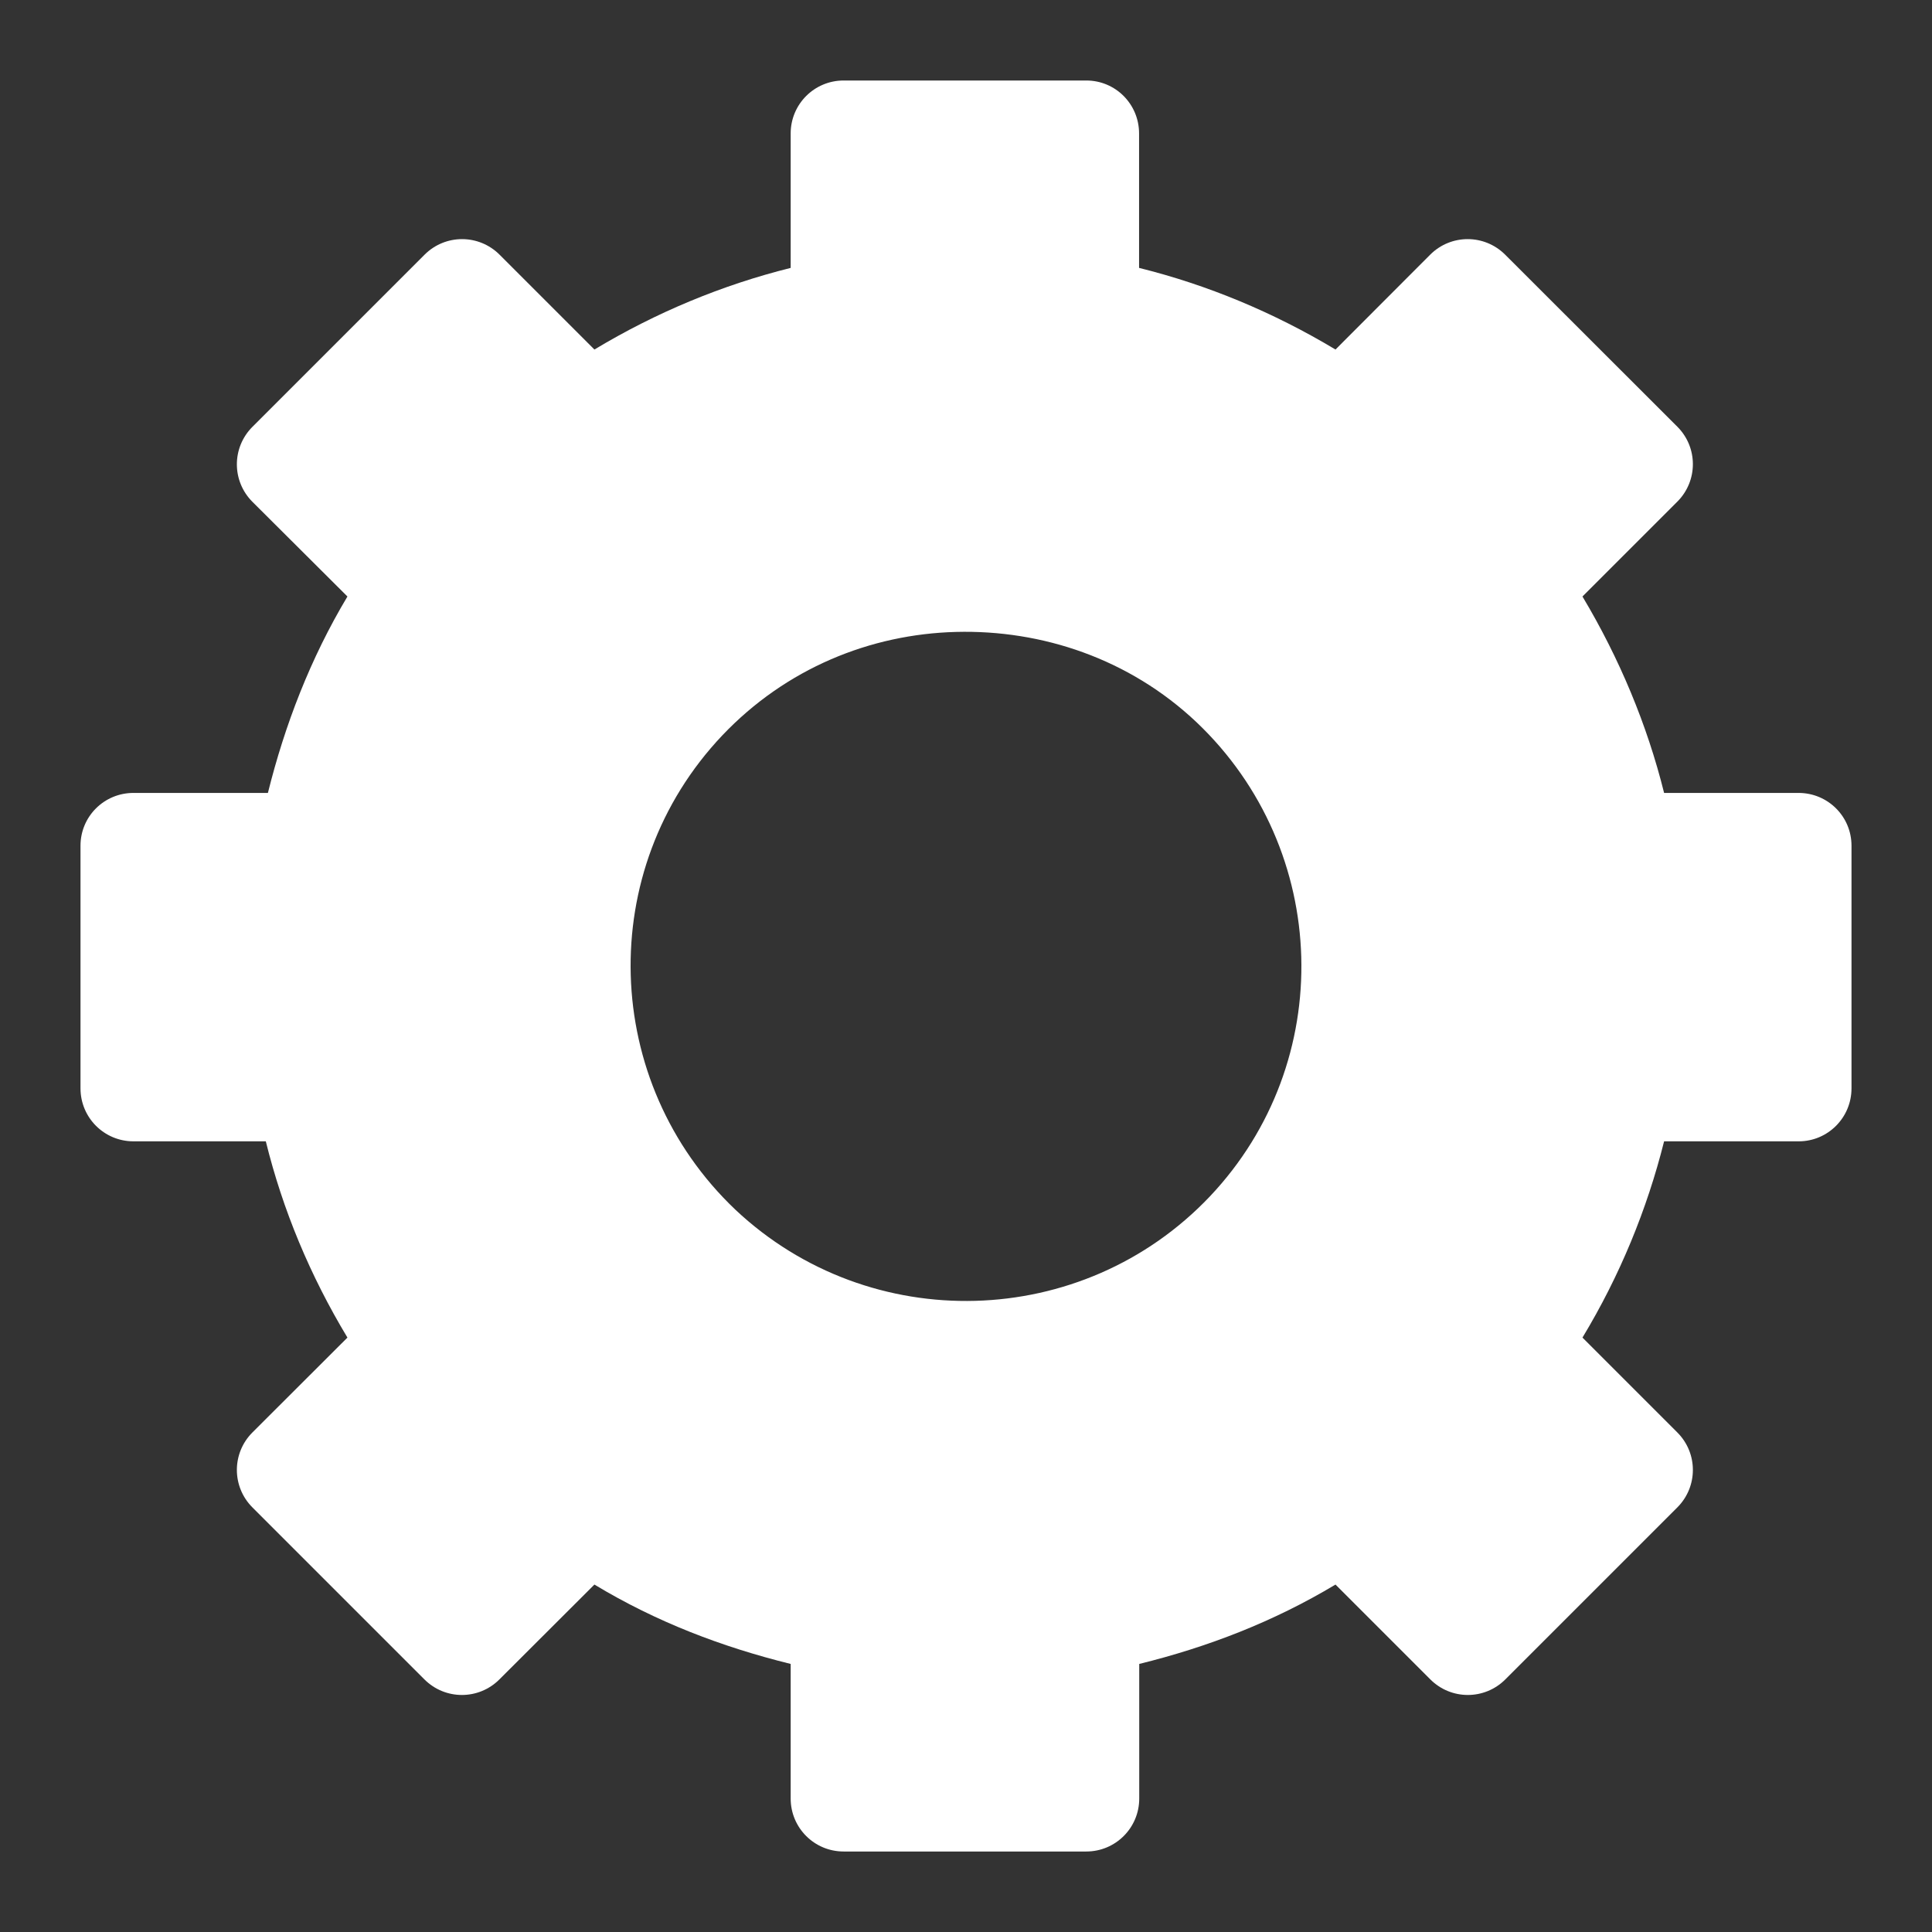 <svg xmlns="http://www.w3.org/2000/svg" xmlns:svg="http://www.w3.org/2000/svg" id="Layer_1" width="12" height="12" x="0" y="0" enable-background="new 0 0 32 32" version="1.1" viewBox="0 0 12 12" xml:space="preserve"><rect x="0" y="0" width="12" height="12" fill="#333333" stroke="none"/><defs id="defs5"><marker style="overflow:visible" id="Arrow2Mend-5" orient="auto" refX="0" refY="0"><path style="font-size:12px;fill-rule:evenodd;stroke-width:.625;stroke-linejoin:round" id="path45132-1" d="M 8.719,4.034 -2.207,0.016 8.719,-4.002 c -1.745,2.372 -1.735,5.617 -6e-7,8.035 z" transform="scale(-0.6,-0.6)"/></marker><marker style="overflow:visible" id="DotM-00" orient="auto" refX="0" refY="0"><path style="fill-rule:evenodd;stroke:#000;stroke-width:1pt;marker-start:none;marker-end:none" id="path14329-2" d="m -2.5,-1 c 0,2.76 -2.24,5 -5,5 -2.76,0 -5,-2.24 -5,-5 0,-2.76 2.24,-5 5,-5 2.76,0 5,2.24 5,5 z" transform="matrix(0.4,0,0,0.4,2.96,0.4)"/></marker><marker style="overflow:visible" id="Arrow2Mend-07" orient="auto" refX="0" refY="0"><path style="font-size:12px;fill-rule:evenodd;stroke-width:.625;stroke-linejoin:round" id="path45132-31" d="M 8.719,4.034 -2.207,0.016 8.719,-4.002 c -1.745,2.372 -1.735,5.617 -6e-7,8.035 z" transform="scale(-0.6,-0.6)"/></marker><marker style="overflow:visible" id="DotM-0" orient="auto" refX="0" refY="0"><path style="fill-rule:evenodd;stroke:#000;stroke-width:1pt;marker-start:none;marker-end:none" id="path14329-94" d="m -2.5,-1 c 0,2.76 -2.24,5 -5,5 -2.76,0 -5,-2.24 -5,-5 0,-2.76 2.24,-5 5,-5 2.76,0 5,2.24 5,5 z" transform="matrix(0.4,0,0,0.4,2.96,0.4)"/></marker><marker style="overflow:visible" id="Arrow2Mend-6" orient="auto" refX="0" refY="0"><path style="font-size:12px;fill-rule:evenodd;stroke-width:.625;stroke-linejoin:round" id="path45132-8" d="M 8.719,4.034 -2.207,0.016 8.719,-4.002 c -1.745,2.372 -1.735,5.617 -6e-7,8.035 z" transform="scale(-0.6,-0.6)"/></marker><marker style="overflow:visible" id="DotM-8" orient="auto" refX="0" refY="0"><path style="fill-rule:evenodd;stroke:#000;stroke-width:1pt;marker-start:none;marker-end:none" id="path14329-91" d="m -2.5,-1 c 0,2.76 -2.24,5 -5,5 -2.76,0 -5,-2.24 -5,-5 0,-2.76 2.24,-5 5,-5 2.76,0 5,2.24 5,5 z" transform="matrix(0.4,0,0,0.4,2.96,0.4)"/></marker><clipPath id="clipPath3169-2" clipPathUnits="userSpaceOnUse"><rect style="fill:#f5f5f4;fill-opacity:1;stroke:#888a85;stroke-width:2;stroke-miterlimit:4;stroke-dasharray:none;stroke-dashoffset:0;stroke-opacity:1" id="rect3171-7" width="748.776" height="428.81" x="48.992" y="105.344"/></clipPath><clipPath id="clipPath22-7" clipPathUnits="userSpaceOnUse"><path id="path24-2" d="M 0,792 1224,792 1224,0 0,0 0,792 Z"/></clipPath><clipPath id="clipPath6483-7" clipPathUnits="userSpaceOnUse"><rect style="fill:#fff;fill-opacity:1;stroke:none" id="rect6485-5" width="548" height="280" x="67.578" y="187.656"/></clipPath><clipPath id="clipPath10152" clipPathUnits="userSpaceOnUse"><rect id="rect10154" width="718.587" height="140.174" x="-37.134" y="754.147" style="fill:#555753;fill-opacity:1;stroke:#555753;stroke-width:1.833;stroke-miterlimit:4;stroke-dasharray:none;stroke-dashoffset:0;stroke-opacity:1"/></clipPath><marker style="overflow:visible" id="Arrow2Mend-0" orient="auto" refX="0" refY="0"><path style="font-size:12px;fill-rule:evenodd;stroke-width:.625;stroke-linejoin:round" id="path45132-982" d="M 8.719,4.034 -2.207,0.016 8.719,-4.002 c -1.745,2.372 -1.735,5.617 -6e-7,8.035 z" transform="scale(-0.6,-0.6)"/></marker><marker style="overflow:visible" id="DotM-2" orient="auto" refX="0" refY="0"><path style="fill-rule:evenodd;stroke:#000;stroke-width:1pt;marker-start:none;marker-end:none" id="path14329-95" d="m -2.5,-1 c 0,2.76 -2.24,5 -5,5 -2.76,0 -5,-2.24 -5,-5 0,-2.76 2.24,-5 5,-5 2.76,0 5,2.24 5,5 z" transform="matrix(0.4,0,0,0.4,2.96,0.4)"/></marker><marker style="overflow:visible" id="Arrow2Mend-2" orient="auto" refX="0" refY="0"><path style="font-size:12px;fill-rule:evenodd;stroke-width:.625;stroke-linejoin:round" id="path45132-98" d="M 8.719,4.034 -2.207,0.016 8.719,-4.002 c -1.745,2.372 -1.735,5.617 -6e-7,8.035 z" transform="scale(-0.6,-0.6)"/></marker><marker style="overflow:visible" id="DotM-5" orient="auto" refX="0" refY="0"><path style="fill-rule:evenodd;stroke:#000;stroke-width:1pt;marker-start:none;marker-end:none" id="path14329-1" d="m -2.5,-1 c 0,2.76 -2.24,5 -5,5 -2.76,0 -5,-2.24 -5,-5 0,-2.76 2.24,-5 5,-5 2.76,0 5,2.24 5,5 z" transform="matrix(0.4,0,0,0.4,2.96,0.4)"/></marker><marker style="overflow:visible" id="Arrow2Mend-75" orient="auto" refX="0" refY="0"><path style="font-size:12px;fill-rule:evenodd;stroke-width:.625;stroke-linejoin:round" id="path45132-9" d="M 8.719,4.034 -2.207,0.016 8.719,-4.002 c -1.745,2.372 -1.735,5.617 -6e-7,8.035 z" transform="scale(-0.6,-0.6)"/></marker><marker style="overflow:visible" id="DotM-466" orient="auto" refX="0" refY="0"><path style="fill-rule:evenodd;stroke:#000;stroke-width:1pt;marker-start:none;marker-end:none" id="path14329-32" d="m -2.5,-1 c 0,2.76 -2.24,5 -5,5 -2.76,0 -5,-2.24 -5,-5 0,-2.76 2.24,-5 5,-5 2.76,0 5,2.24 5,5 z" transform="matrix(0.4,0,0,0.4,2.96,0.4)"/></marker><marker style="overflow:visible" id="marker32938" orient="auto" refX="0" refY="0"><path style="font-size:12px;fill-rule:evenodd;stroke-width:.625;stroke-linejoin:round" id="path32940" d="M 8.719,4.034 -2.207,0.016 8.719,-4.002 c -1.745,2.372 -1.735,5.617 -6e-7,8.035 z" transform="scale(-0.6,-0.6)"/></marker><marker style="overflow:visible" id="marker32934" orient="auto" refX="0" refY="0"><path style="fill-rule:evenodd;stroke:#000;stroke-width:1pt;marker-start:none;marker-end:none" id="path32936" d="m -2.5,-1 c 0,2.76 -2.24,5 -5,5 -2.76,0 -5,-2.24 -5,-5 0,-2.76 2.24,-5 5,-5 2.76,0 5,2.24 5,5 z" transform="matrix(0.4,0,0,0.4,2.96,0.4)"/></marker><marker style="overflow:visible" id="Arrow2Mend-7" orient="auto" refX="0" refY="0"><path style="font-size:12px;fill-rule:evenodd;stroke-width:.625;stroke-linejoin:round" id="path45132-2" d="M 8.719,4.034 -2.207,0.016 8.719,-4.002 c -1.745,2.372 -1.735,5.617 -6e-7,8.035 z" transform="scale(-0.6,-0.6)"/></marker><marker style="overflow:visible" id="DotM-46" orient="auto" refX="0" refY="0"><path style="fill-rule:evenodd;stroke:#000;stroke-width:1pt;marker-start:none;marker-end:none" id="path14329-9" d="m -2.5,-1 c 0,2.76 -2.24,5 -5,5 -2.76,0 -5,-2.24 -5,-5 0,-2.76 2.24,-5 5,-5 2.76,0 5,2.24 5,5 z" transform="matrix(0.4,0,0,0.4,2.96,0.4)"/></marker><marker style="overflow:visible" id="Arrow2Mend-3" orient="auto" refX="0" refY="0"><path style="font-size:12px;fill-rule:evenodd;stroke-width:.625;stroke-linejoin:round" id="path45132-3" d="M 8.719,4.034 -2.207,0.016 8.719,-4.002 c -1.745,2.372 -1.735,5.617 -6e-7,8.035 z" transform="scale(-0.6,-0.6)"/></marker><marker style="overflow:visible" id="DotM-42" orient="auto" refX="0" refY="0"><path style="fill-rule:evenodd;stroke:#000;stroke-width:1pt;marker-start:none;marker-end:none" id="path14329-3" d="m -2.5,-1 c 0,2.76 -2.24,5 -5,5 -2.76,0 -5,-2.24 -5,-5 0,-2.76 2.24,-5 5,-5 2.76,0 5,2.24 5,5 z" transform="matrix(0.4,0,0,0.4,2.96,0.4)"/></marker><marker style="overflow:visible" id="Arrow2Mend-9" orient="auto" refX="0" refY="0"><path style="font-size:12px;fill-rule:evenodd;stroke-width:.625;stroke-linejoin:round" id="path45132-4" d="M 8.719,4.034 -2.207,0.016 8.719,-4.002 c -1.745,2.372 -1.735,5.617 -6e-7,8.035 z" transform="scale(-0.6,-0.6)"/></marker><marker style="overflow:visible" id="DotM-4" orient="auto" refX="0" refY="0"><path style="fill-rule:evenodd;stroke:#000;stroke-width:1pt;marker-start:none;marker-end:none" id="path14329-8" d="m -2.5,-1 c 0,2.76 -2.24,5 -5,5 -2.76,0 -5,-2.24 -5,-5 0,-2.76 2.24,-5 5,-5 2.76,0 5,2.24 5,5 z" transform="matrix(0.4,0,0,0.4,2.96,0.4)"/></marker><clipPath id="clipPath6483-5" clipPathUnits="userSpaceOnUse"><rect id="rect6485-2" width="548" height="280" x="67.578" y="187.656" style="fill:#fff;fill-opacity:1;stroke:none"/></clipPath><clipPath id="clipPath6483-1-7-3-0" clipPathUnits="userSpaceOnUse"><rect id="rect6485-6-4-5-6" width="548" height="280" x="67.578" y="187.656" style="fill:#fff;fill-opacity:1;stroke:none"/></clipPath><marker style="overflow:visible" id="Arrow2Lend-0" orient="auto" refX="0" refY="0"><path style="font-size:12px;fill-rule:evenodd;stroke-width:.625;stroke-linejoin:round" id="path45126-6" d="M 8.719,4.034 -2.207,0.016 8.719,-4.002 c -1.745,2.372 -1.735,5.617 -6e-7,8.035 z" transform="matrix(-1.1,0,0,-1.1,-1.1,0)"/></marker><clipPath id="clipPath6483-1-7-3-9" clipPathUnits="userSpaceOnUse"><rect id="rect6485-6-4-5-8" width="548" height="280" x="67.578" y="187.656" style="fill:#fff;fill-opacity:1;stroke:none"/></clipPath><clipPath id="clipPath6483-1-7-3" clipPathUnits="userSpaceOnUse"><rect id="rect6485-6-4-5" width="548" height="280" x="67.578" y="187.656" style="fill:#fff;fill-opacity:1;stroke:none"/></clipPath><clipPath id="clipPath6483-1-7" clipPathUnits="userSpaceOnUse"><rect id="rect6485-6-4" width="548" height="280" x="67.578" y="187.656" style="fill:#fff;fill-opacity:1;stroke:none"/></clipPath><clipPath id="clipPath6483-1" clipPathUnits="userSpaceOnUse"><rect id="rect6485-6" width="548" height="280" x="67.578" y="187.656" style="fill:#fff;fill-opacity:1;stroke:none"/></clipPath><clipPath id="clipPath6483" clipPathUnits="userSpaceOnUse"><rect id="rect6485" width="548" height="280" x="67.578" y="187.656" style="fill:#fff;fill-opacity:1;stroke:none"/></clipPath><clipPath id="clipPath22" clipPathUnits="userSpaceOnUse"><path id="path24" d="M 0,792 1224,792 1224,0 0,0 0,792 Z"/></clipPath><clipPath id="clipPath3169" clipPathUnits="userSpaceOnUse"><rect id="rect3171" width="748.776" height="428.81" x="48.992" y="105.344" style="fill:#f5f5f4;fill-opacity:1;stroke:#888a85;stroke-width:2;stroke-miterlimit:4;stroke-dasharray:none;stroke-dashoffset:0;stroke-opacity:1"/></clipPath><marker style="overflow:visible" id="Arrow2Lend" orient="auto" refX="0" refY="0"><path style="font-size:12px;fill-rule:evenodd;stroke-width:.625;stroke-linejoin:round" id="path45126" d="M 8.719,4.034 -2.207,0.016 8.719,-4.002 c -1.745,2.372 -1.735,5.617 -6e-7,8.035 z" transform="matrix(-1.1,0,0,-1.1,-1.1,0)"/></marker><marker style="overflow:visible" id="Arrow2Mend" orient="auto" refX="0" refY="0"><path style="font-size:12px;fill-rule:evenodd;stroke-width:.625;stroke-linejoin:round" id="path45132" d="M 8.719,4.034 -2.207,0.016 8.719,-4.002 c -1.745,2.372 -1.735,5.617 -6e-7,8.035 z" transform="scale(-0.6,-0.6)"/></marker><marker style="overflow:visible" id="DotL" orient="auto" refX="0" refY="0"><path style="fill-rule:evenodd;stroke:#000;stroke-width:1pt;marker-start:none;marker-end:none" id="path14326" d="m -2.5,-1 c 0,2.76 -2.24,5 -5,5 -2.76,0 -5,-2.24 -5,-5 0,-2.76 2.24,-5 5,-5 2.76,0 5,2.24 5,5 z" transform="matrix(0.8,0,0,0.8,5.92,0.8)"/></marker><marker style="overflow:visible" id="DotM" orient="auto" refX="0" refY="0"><path style="fill-rule:evenodd;stroke:#000;stroke-width:1pt;marker-start:none;marker-end:none" id="path14329" d="m -2.5,-1 c 0,2.76 -2.24,5 -5,5 -2.76,0 -5,-2.24 -5,-5 0,-2.76 2.24,-5 5,-5 2.76,0 5,2.24 5,5 z" transform="matrix(0.4,0,0,0.4,2.96,0.4)"/></marker></defs><path style="fill:#fff;fill-opacity:1;stroke:none;stroke-width:1.1" id="rect3381-0" d="M 5.24,0.5 C 5.058,0.5 4.911,0.647 4.911,0.829 V 1.664 C 4.486,1.77 4.076,1.94 3.692,2.171 L 3.103,1.582 c -0.129,-0.129 -0.337,-0.129 -0.466,0 L 1.568,2.651 c -0.129,0.129 -0.129,0.337 0,0.466 L 2.158,3.705 C 1.928,4.089 1.769,4.503 1.664,4.925 H 0.829 C 0.647,4.925 0.5,5.071 0.5,5.253 v 1.507 c 0,0.182 0.147,0.329 0.329,0.329 H 1.651 C 1.756,7.515 1.926,7.923 2.158,8.308 L 1.568,8.897 c -0.129,0.129 -0.129,0.337 0,0.466 l 1.068,1.068 c 0.129,0.129 0.337,0.129 0.466,0 L 3.692,9.842 c 0.386,0.233 0.794,0.388 1.219,0.493 v 0.836 c 0,0.182 0.147,0.329 0.329,0.329 h 1.507 c 0.182,0 0.329,-0.147 0.329,-0.329 v -0.836 c 0.426,-0.105 0.834,-0.262 1.219,-0.493 l 0.589,0.589 c 0.129,0.129 0.337,0.129 0.466,0 L 10.418,9.363 c 0.129,-0.129 0.129,-0.337 0,-0.466 L 9.829,8.308 C 10.061,7.924 10.23,7.512 10.336,7.089 h 0.836 C 11.353,7.089 11.5,6.942 11.5,6.76 V 5.253 C 11.5,5.071 11.353,4.925 11.171,4.925 H 10.336 C 10.231,4.502 10.058,4.088 9.829,3.705 L 10.418,3.116 c 0.129,-0.129 0.129,-0.337 0,-0.466 L 9.349,1.582 c -0.129,-0.129 -0.337,-0.129 -0.466,0 L 8.295,2.171 C 7.91,1.94 7.499,1.769 7.075,1.664 V 0.829 C 7.075,0.647 6.929,0.5 6.747,0.5 Z M 5.938,3.925 C 6.471,3.911 7.014,4.091 7.432,4.486 8.266,5.278 8.305,6.597 7.514,7.432 6.724,8.264 5.404,8.3 4.568,7.514 3.734,6.722 3.695,5.403 4.486,4.568 4.882,4.151 5.406,3.939 5.938,3.925 Z"/></svg>